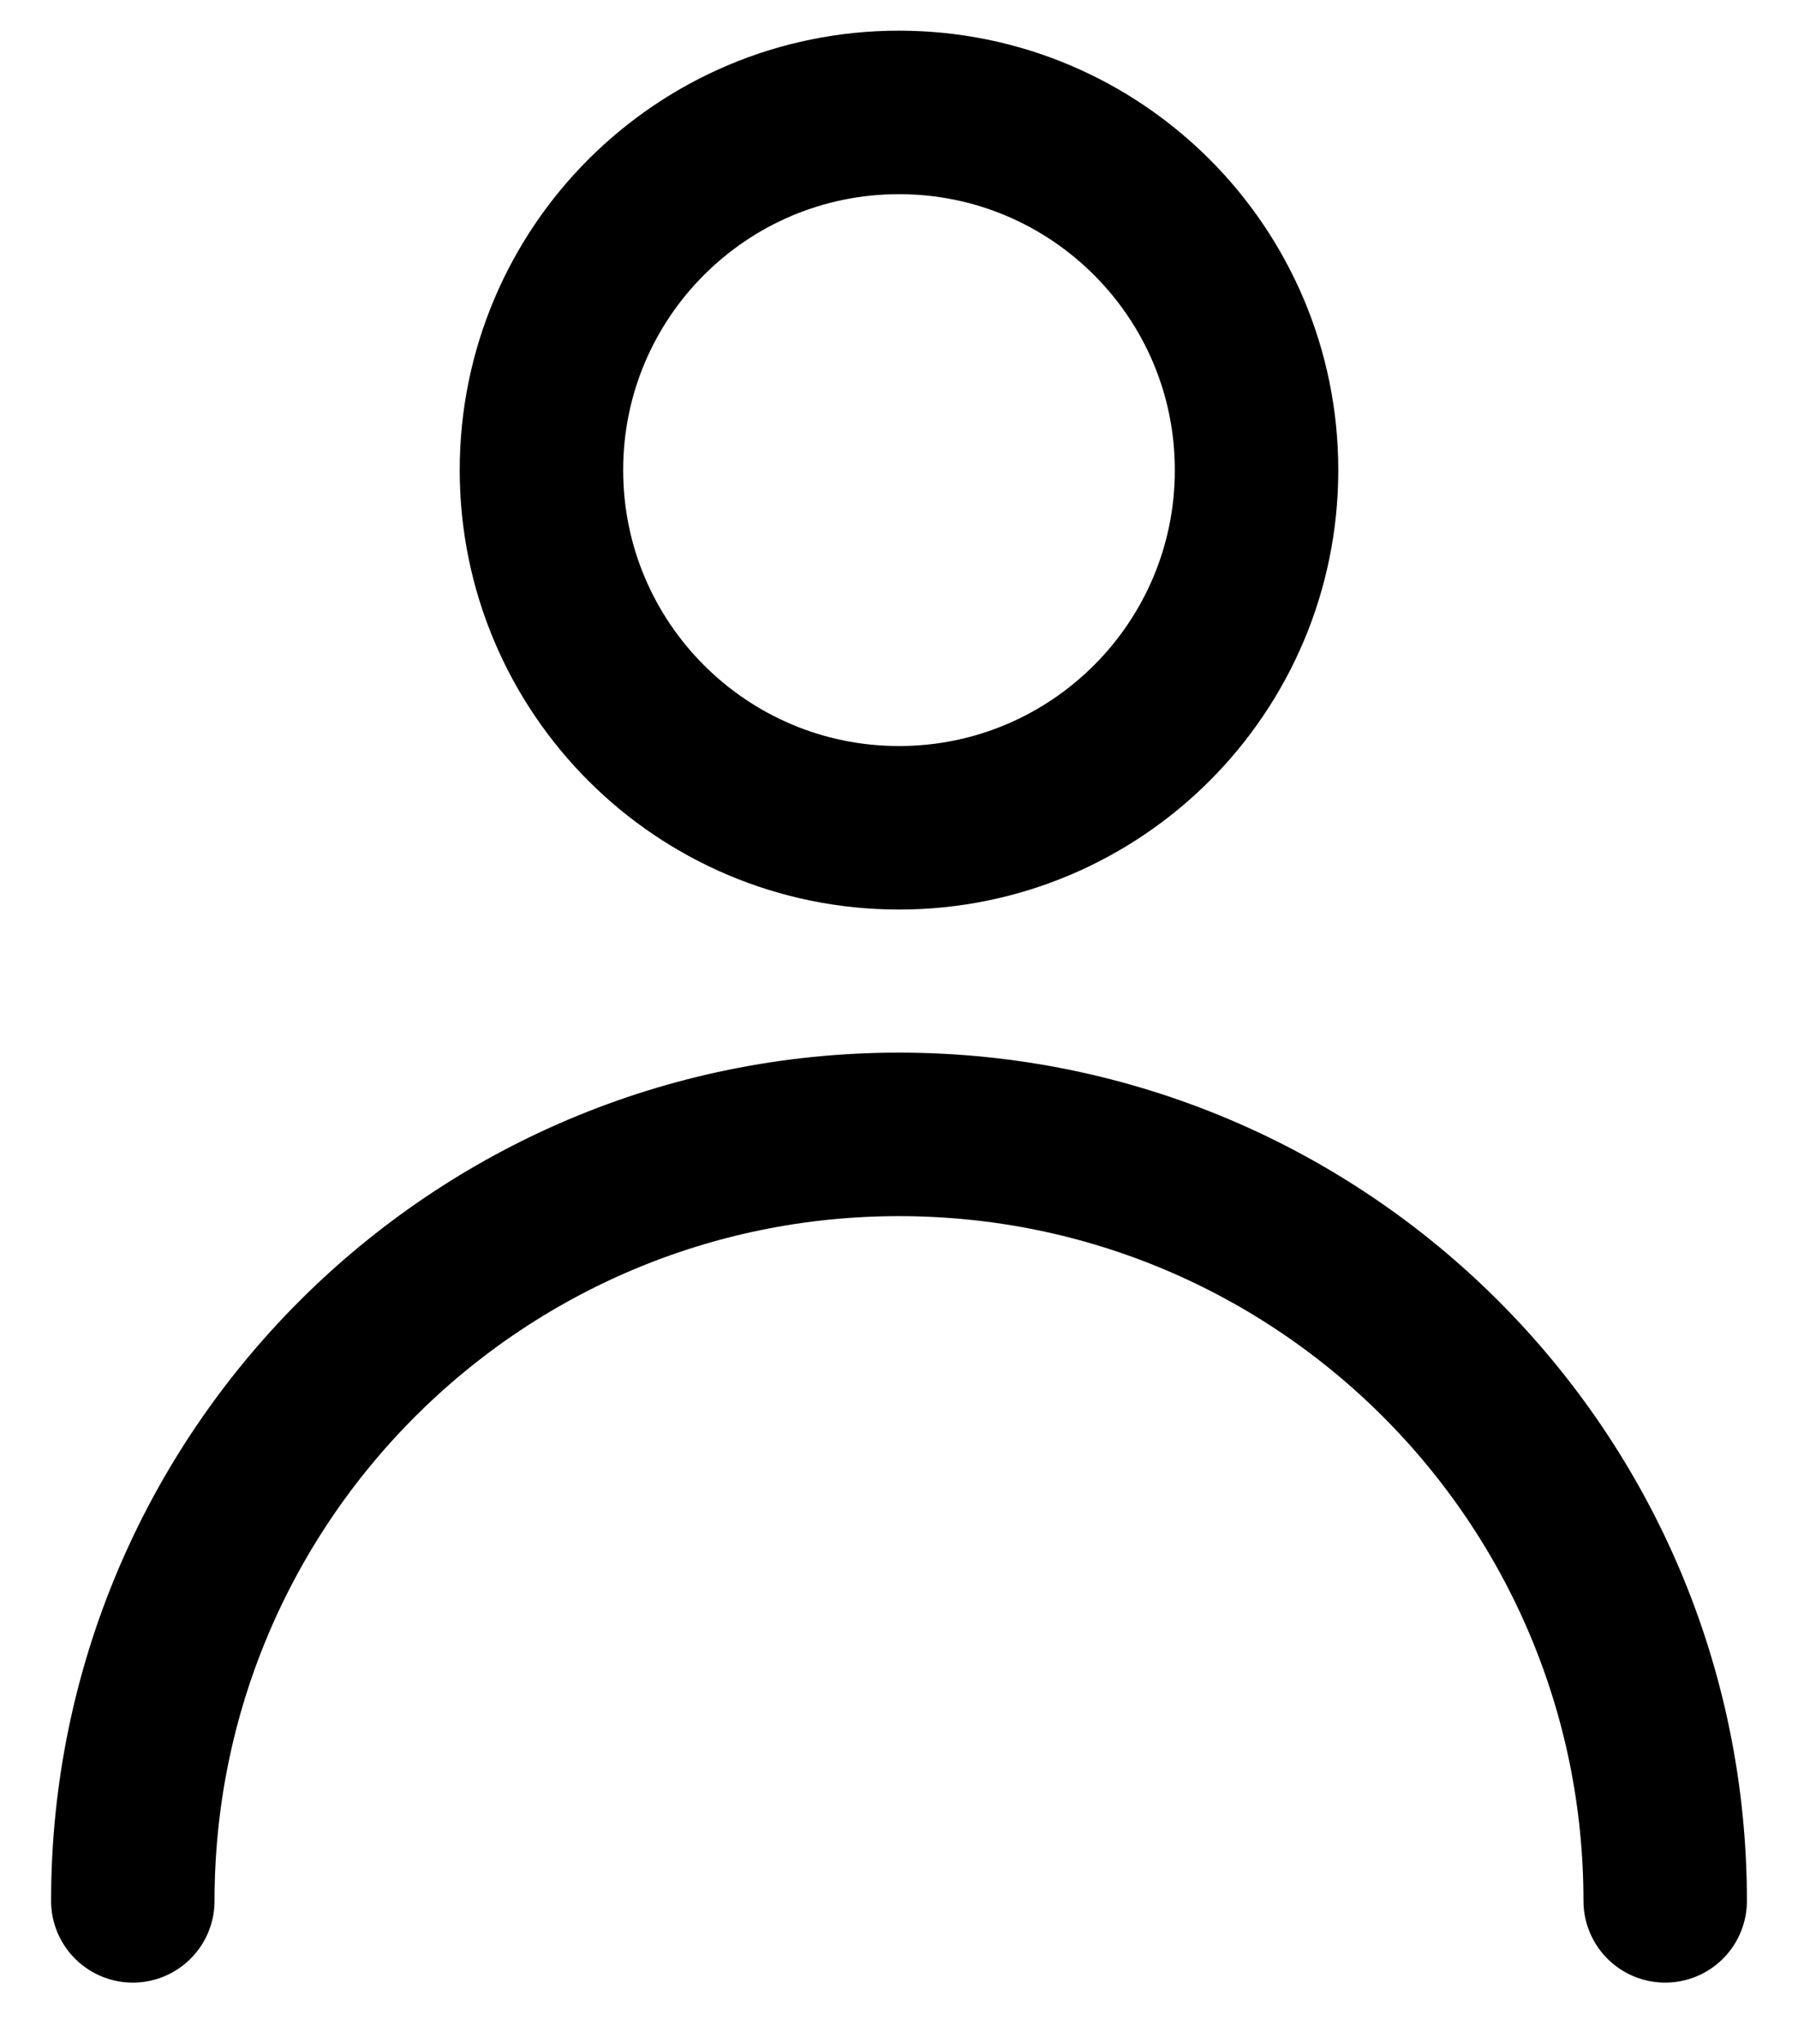 <svg width="22" height="25" viewBox="0 0 22 25" fill="none" xmlns="http://www.w3.org/2000/svg">
<path d="M1.625 23.25C1.625 18.072 5.822 13.875 11 13.875C16.178 13.875 20.375 18.072 20.375 23.25M15.375 5.75C15.375 8.166 13.416 10.125 11 10.125C8.584 10.125 6.625 8.166 6.625 5.75C6.625 3.334 8.584 1.375 11 1.375C13.416 1.375 15.375 3.334 15.375 5.75Z" stroke="black" stroke-width="2" stroke-linecap="round"/>
</svg>
